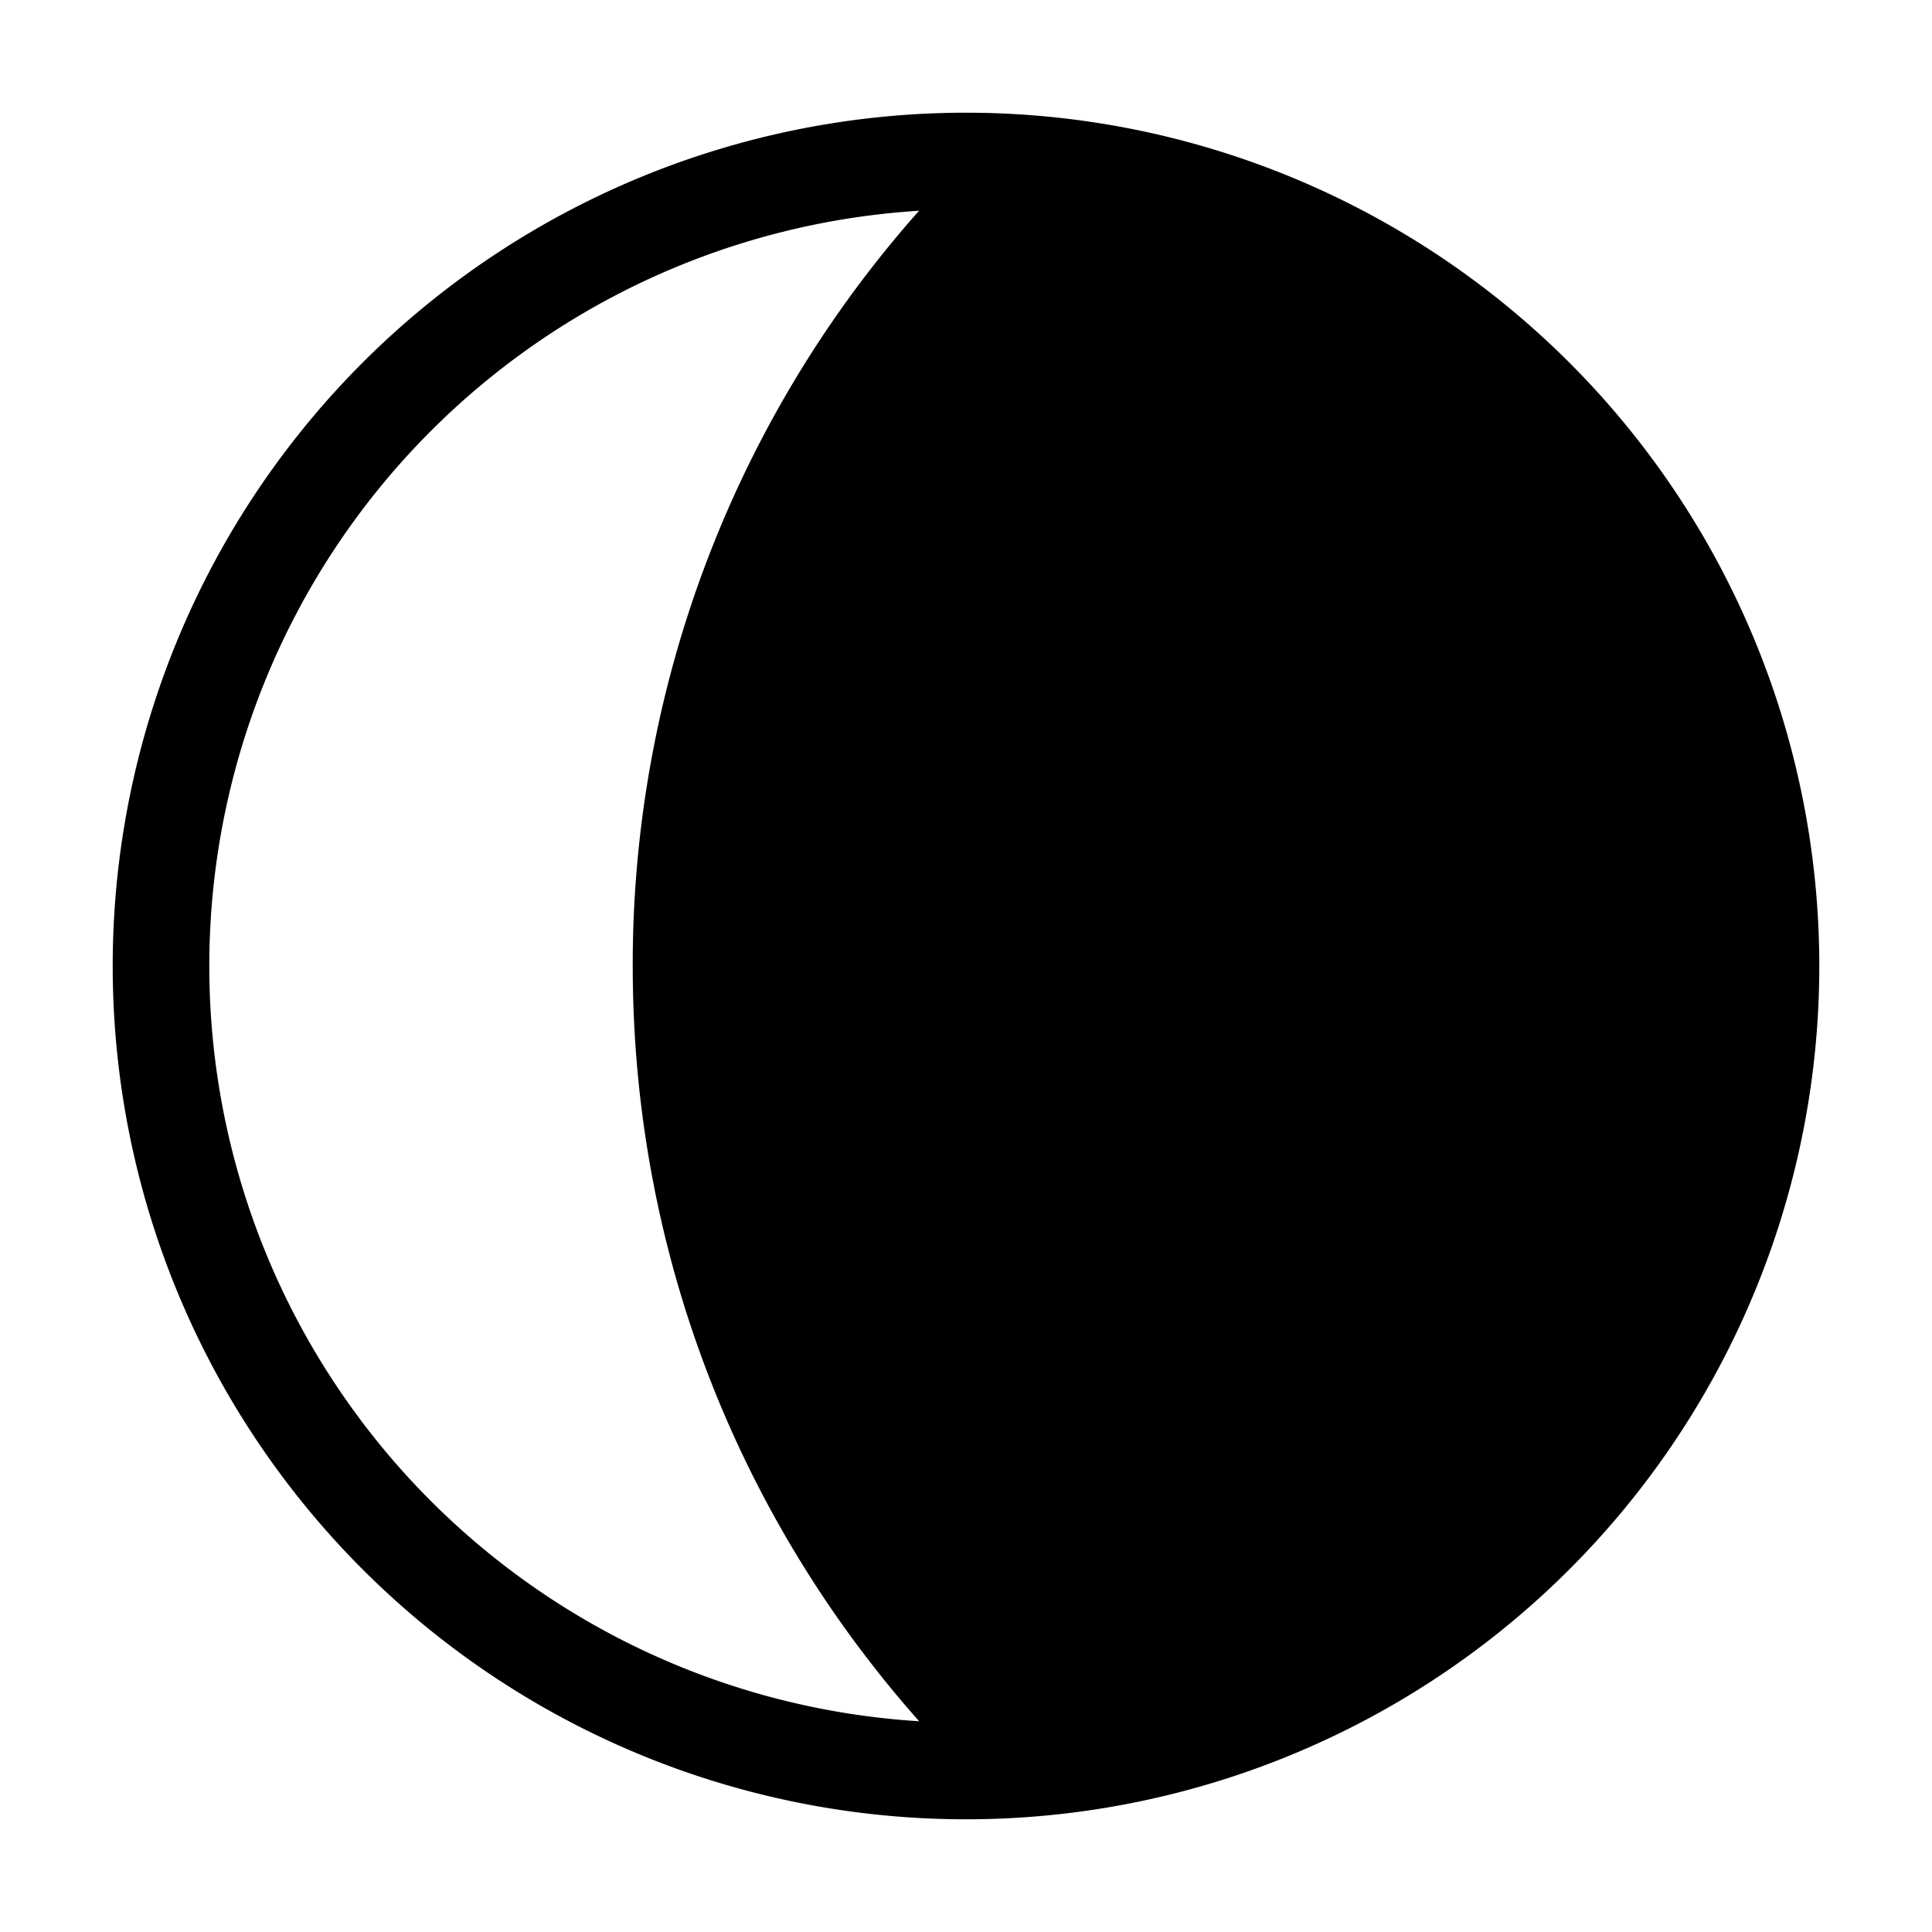 <svg xmlns="http://www.w3.org/2000/svg" width="16" height="16" viewBox="0 0 12 12"><path style="fill:none;stroke:#000;stroke-width:.6;stroke-linecap:round;stroke-linejoin:round;stroke-miterlimit:10;stroke-opacity:1;stroke-dasharray:none" d="M11 6A5 5 0 1 0 1 6a5 5 0 0 0 10 0zm0 0"/><path style="fill:#000;stroke:#000;stroke-width:0;stroke-linecap:round;stroke-linejoin:round;stroke-miterlimit:10;stroke-dasharray:none;stroke-opacity:1;fill-opacity:1" d="M11 6a5 5 0 0 0-5-5 7.049 7.049 0 0 0-2.07 5c0 1.953.79 3.72 2.07 5a5 5 0 0 0 5-5Z"/></svg>